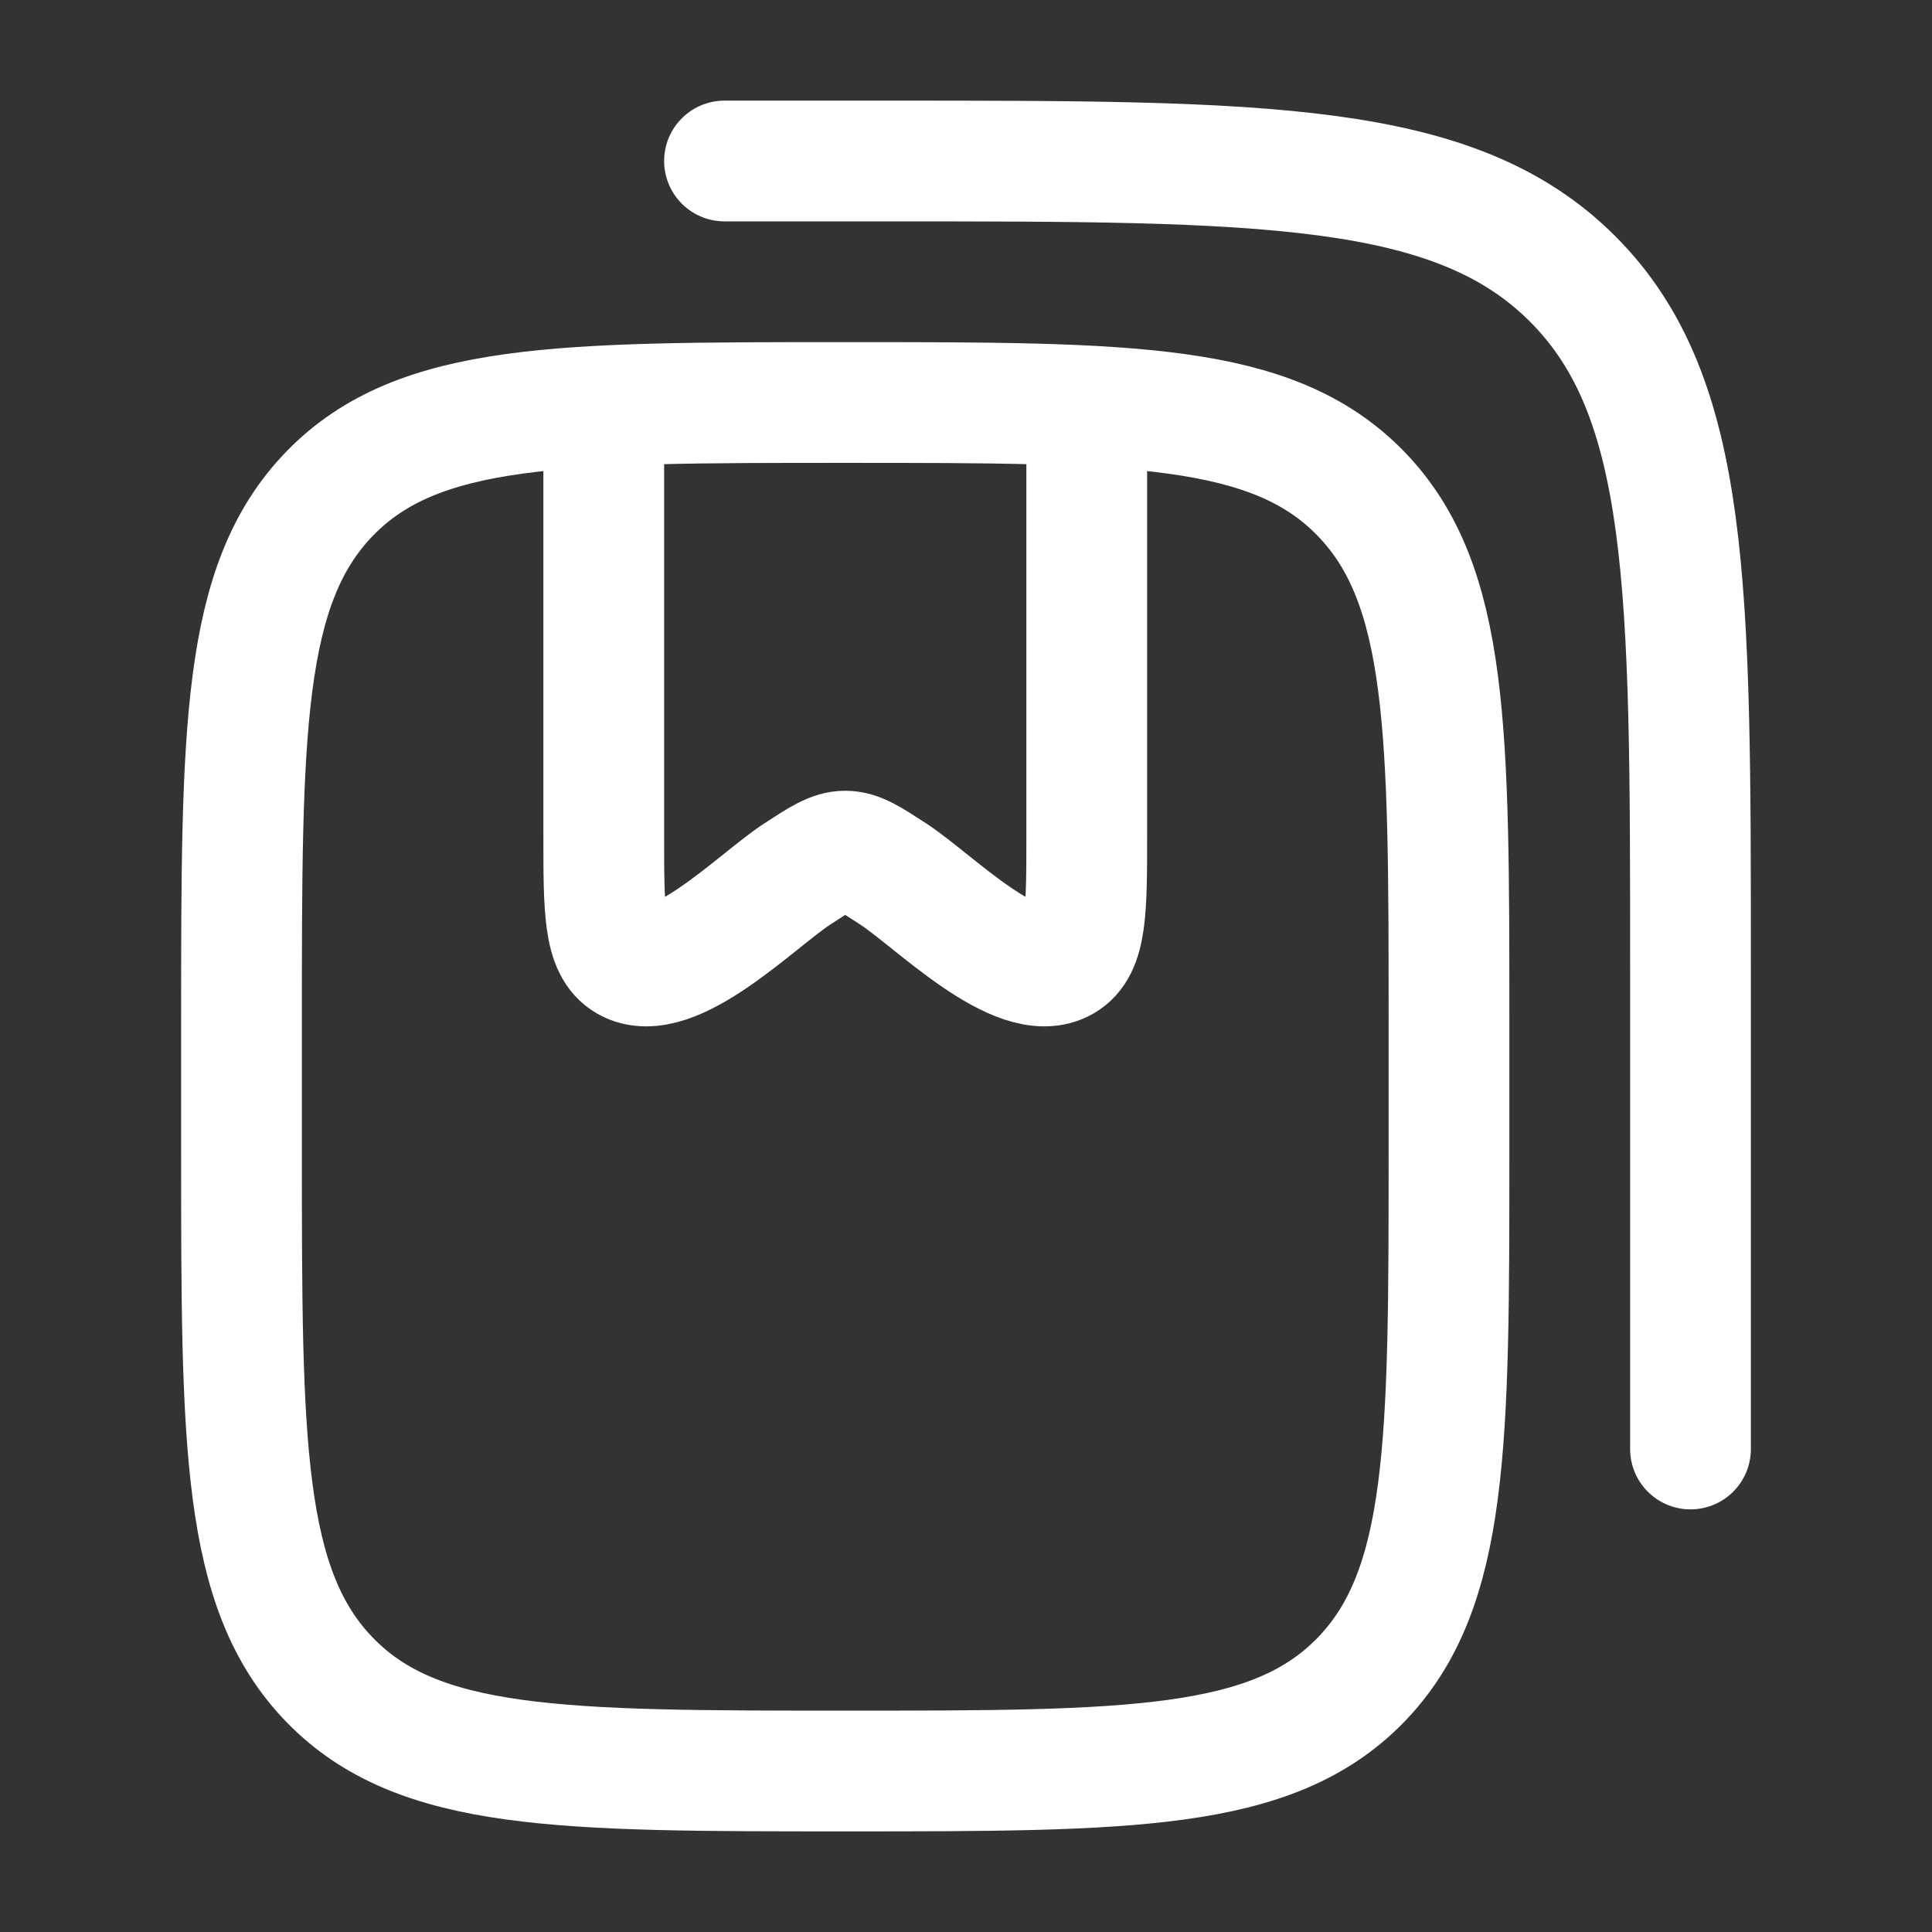 <svg xmlns="http://www.w3.org/2000/svg" viewBox="0 0 24 24" width="24" height="24" color="#ffffff" fill="none">
    <rect x="0" y="0" width="24" height="24" fill="#333333" stroke="none"/>
    <path d="M16.902 6.129C18 7.257 18 9.074 18 12.707V14.293C18 17.926 18 19.742 16.902 20.871C15.803 22 14.036 22 10.5 22C6.964 22 5.197 22 4.098 20.871C3 19.742 3 17.926 3 14.293V12.707C3 9.074 3 7.257 4.098 6.129C5.197 5 6.964 5 10.5 5C14.036 5 15.803 5 16.902 6.129Z" stroke="currentColor" stroke-width="1.5" stroke-linecap="round" stroke-linejoin="round" />
    <path d="M7.5 5.5V10.369C7.5 11.305 7.5 11.772 7.79 11.94C8.351 12.264 9.404 11.182 9.904 10.857C10.194 10.668 10.339 10.573 10.5 10.573C10.661 10.573 10.806 10.668 11.096 10.857C11.596 11.182 12.649 12.264 13.21 11.94C13.5 11.772 13.5 11.305 13.5 10.369V5.5" stroke="currentColor" stroke-width="1.5" stroke-linecap="round" stroke-linejoin="round" />
    <path d="M9 2H11C15.714 2 18.071 2 19.535 3.464C21 4.929 21 7.286 21 12V18" stroke="currentColor" stroke-width="1.5" stroke-linecap="round" stroke-linejoin="round" />
</svg>